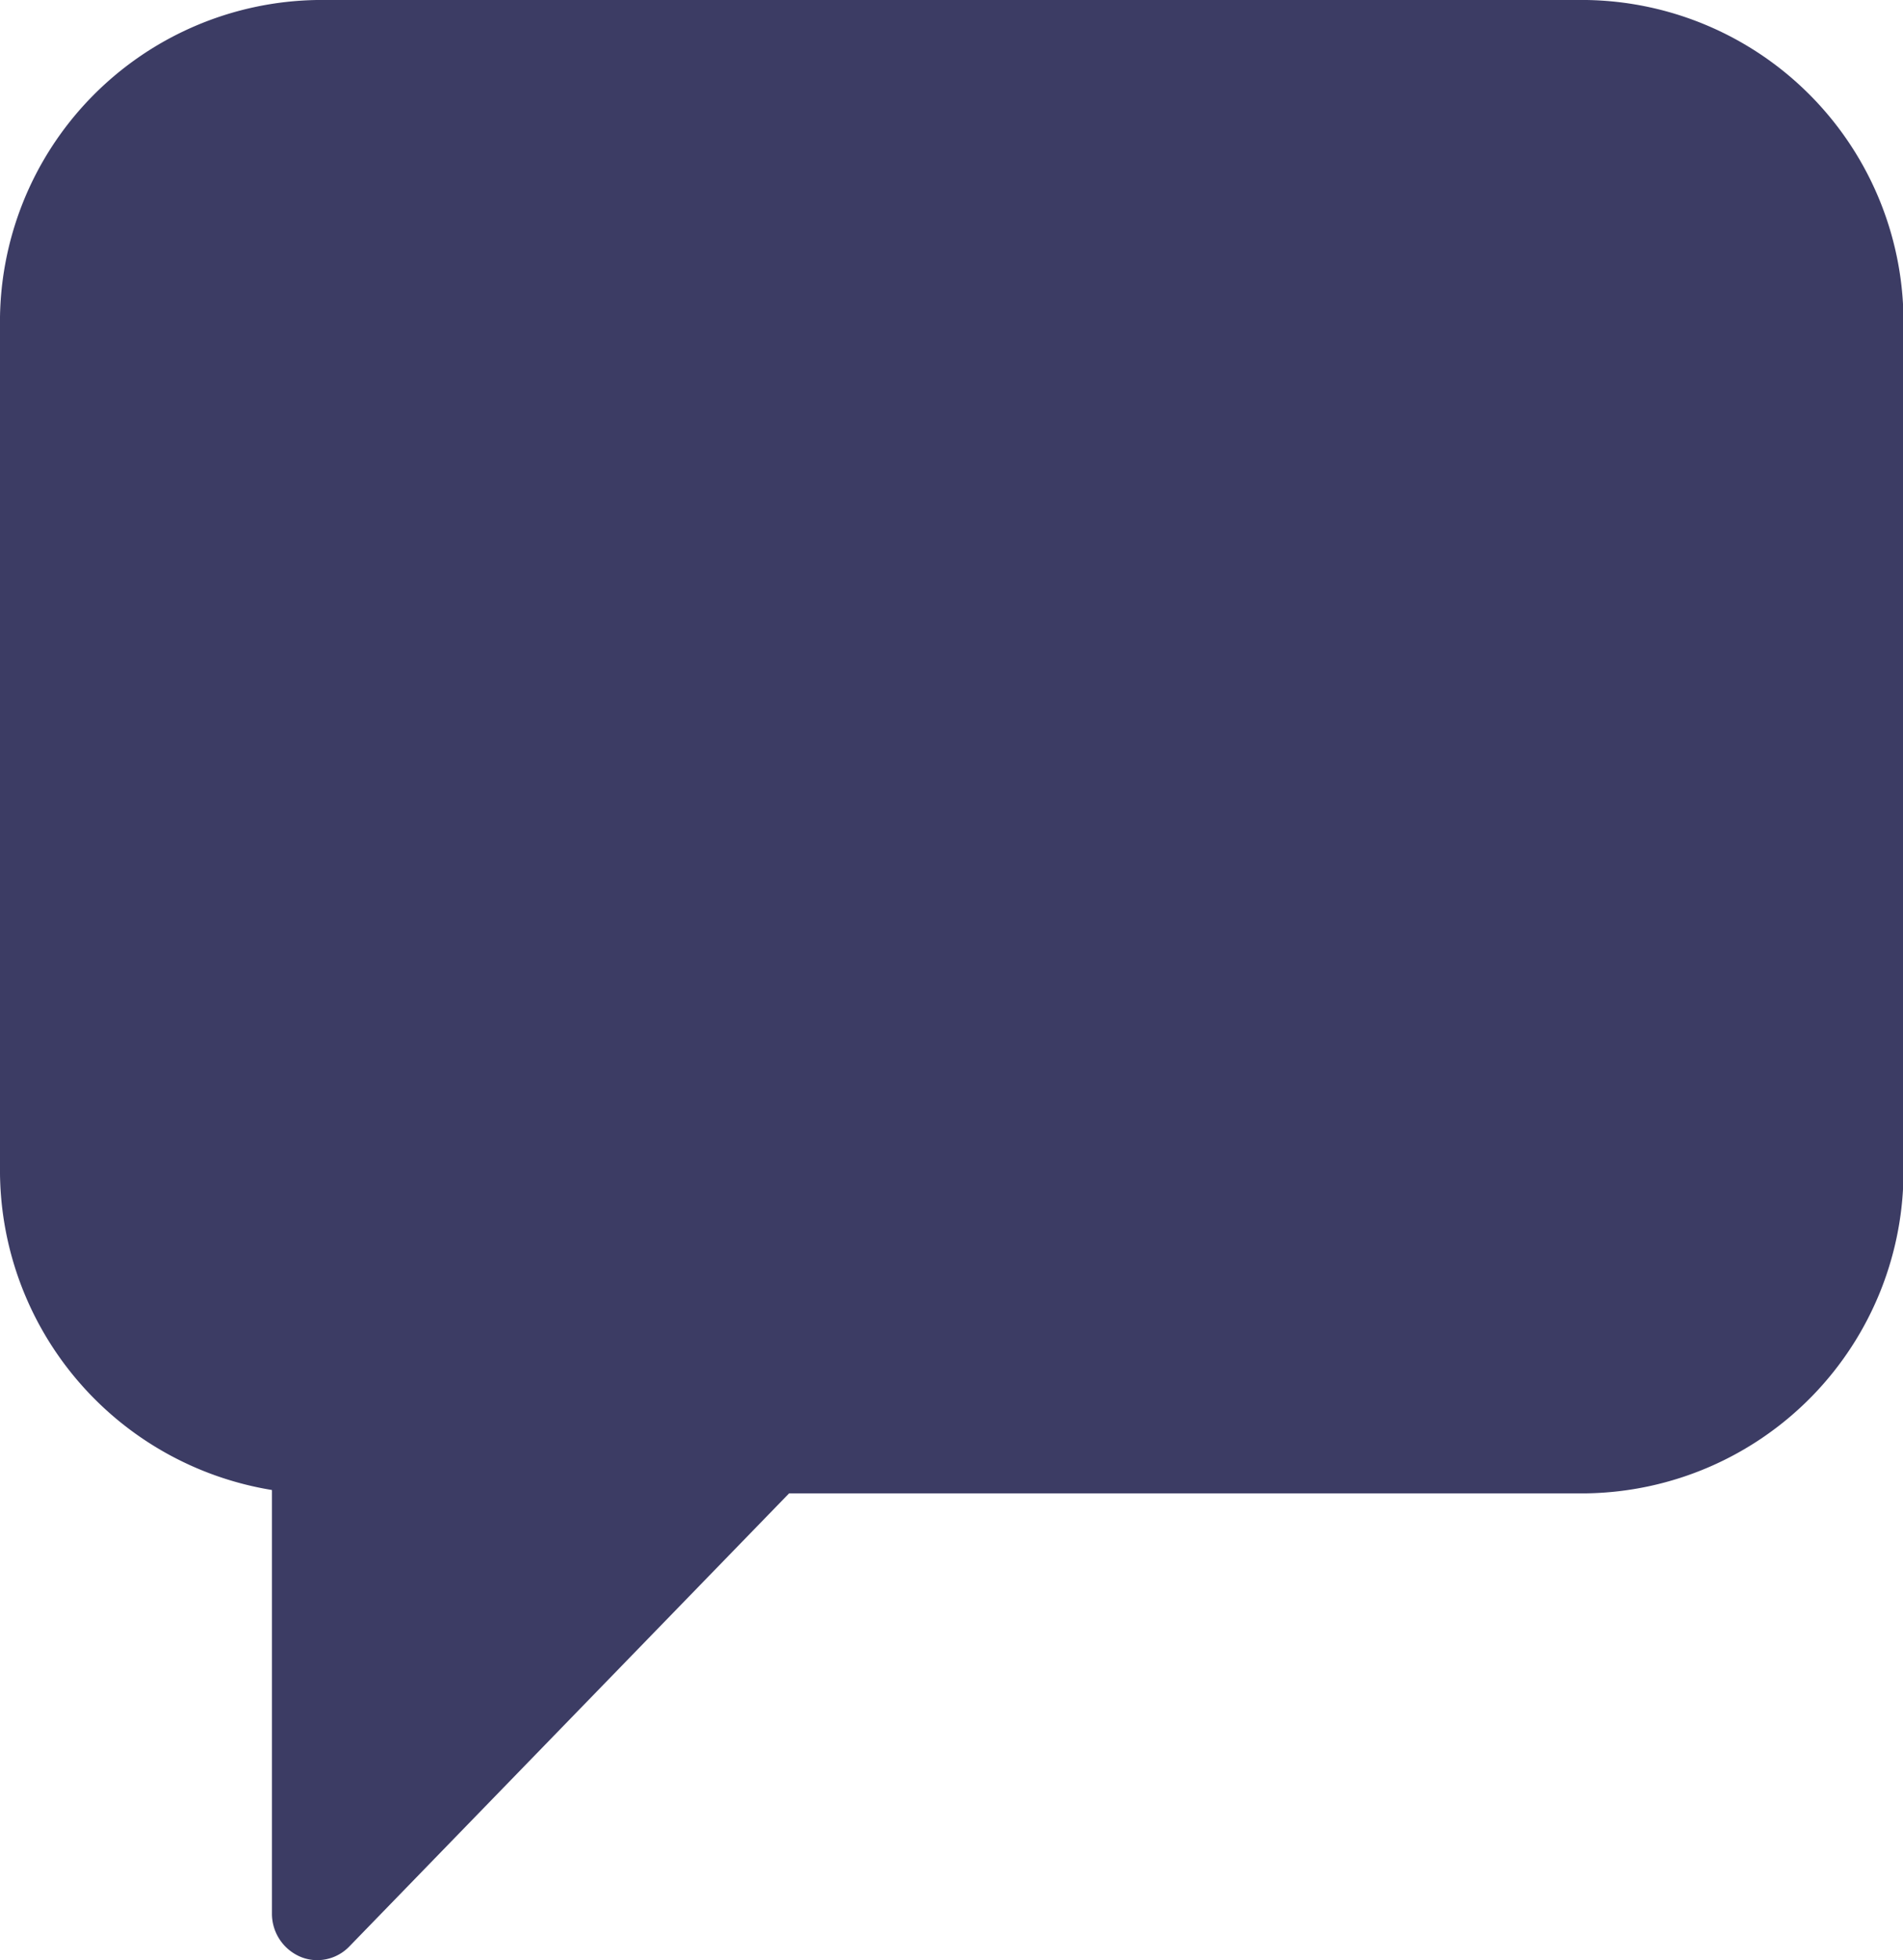 <svg xmlns="http://www.w3.org/2000/svg" width="15.955" height="16.434" viewBox="0 0 15.955 16.434">
  <path id="icon_07_on" d="M2.659,0H13.3a2.7,2.7,0,0,1,2.659,2.739V9.782A2.7,2.7,0,0,1,13.3,12.521H6.616l-3.688,3.8a.374.374,0,0,1-.268.114.362.362,0,0,1-.145-.03.392.392,0,0,1-.235-.362v-3.55A2.718,2.718,0,0,1,0,9.782V2.739A2.7,2.7,0,0,1,2.659,0Z" fill="#3c3c64"/>
</svg>
